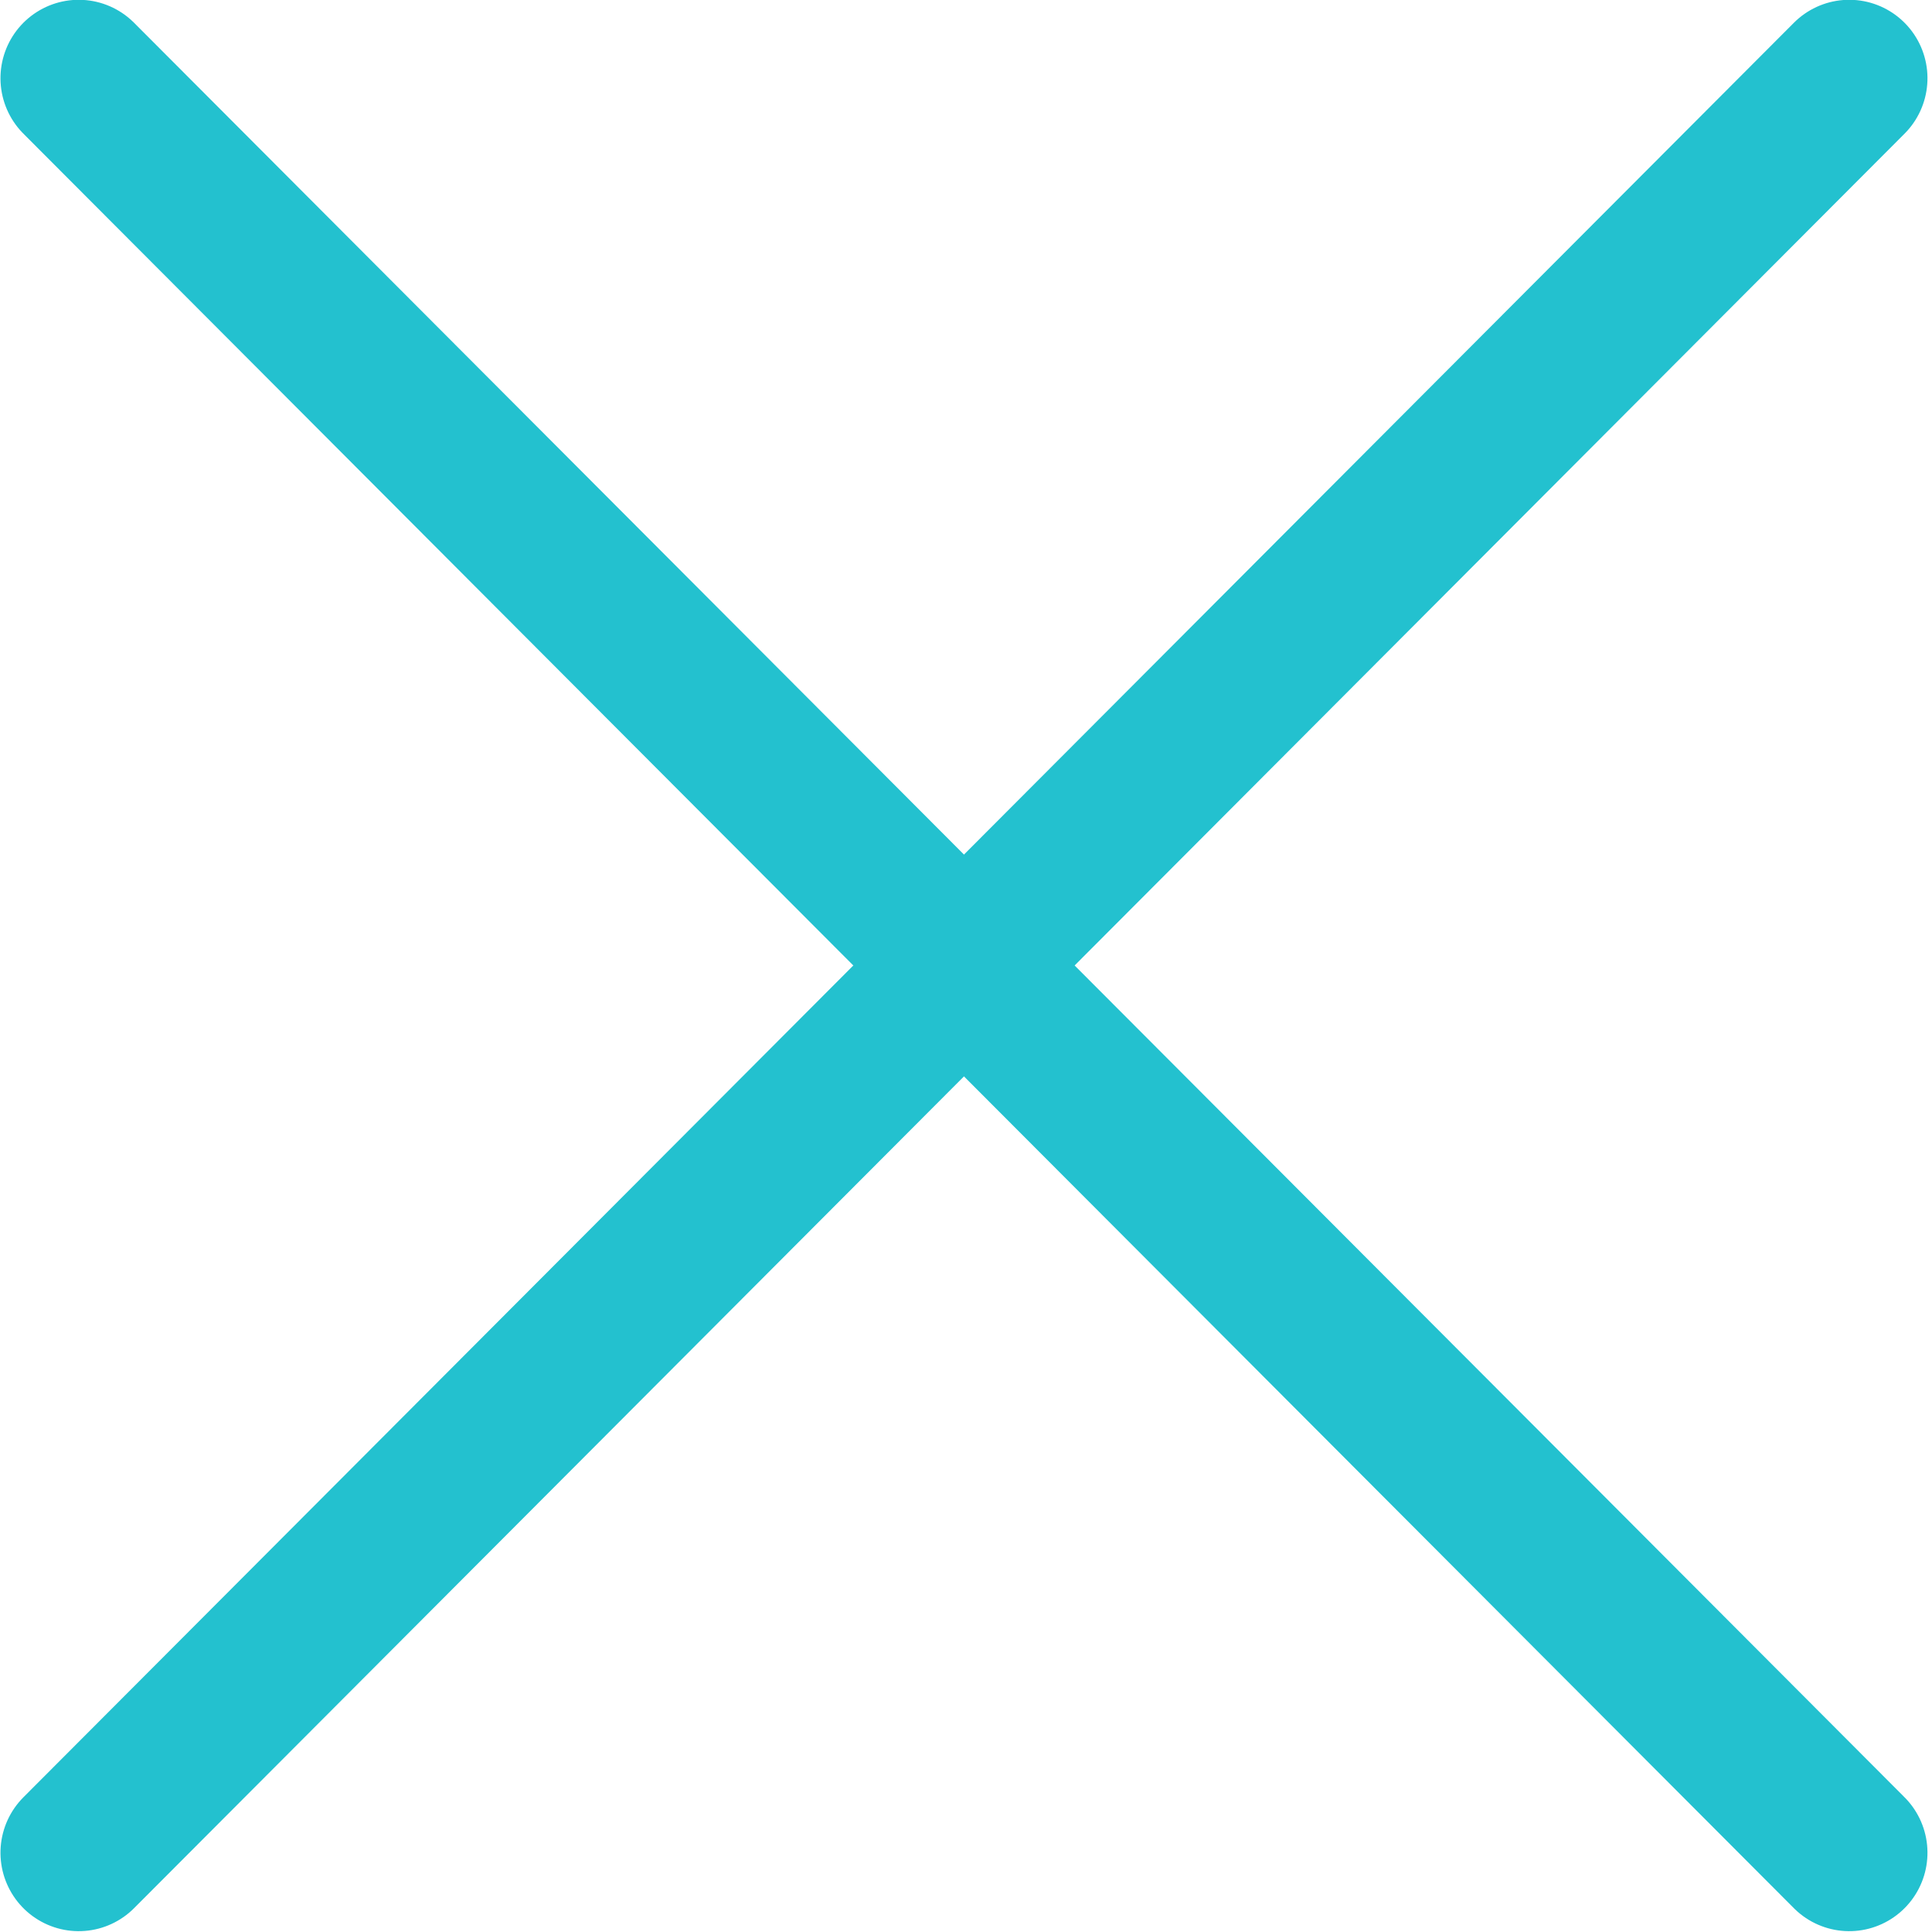 <?xml version="1.0" encoding="UTF-8" standalone="no"?>
<svg
   xmlns:dc="http://purl.org/dc/elements/1.1/"
   xmlns:cc="http://creativecommons.org/ns#"
   xmlns:rdf="http://www.w3.org/1999/02/22-rdf-syntax-ns#"
   xmlns:svg="http://www.w3.org/2000/svg"
   xmlns="http://www.w3.org/2000/svg"
   xmlns:sodipodi="http://sodipodi.sourceforge.net/DTD/sodipodi-0.dtd"
   xmlns:inkscape="http://www.inkscape.org/namespaces/inkscape"
   width="38"
   height="38"
   viewBox="0 0 38 38"
   version="1.1"
   id="svg92"
   sodipodi:docname="close-button.svg"
   inkscape:version="0.92.3 (unknown)">
  <sodipodi:namedview
     pagecolor="#ffffff"
     bordercolor="#666666"
     borderopacity="1"
     objecttolerance="10"
     gridtolerance="10"
     guidetolerance="10"
     inkscape:pageopacity="0"
     inkscape:pageshadow="2"
     inkscape:window-width="1855"
     inkscape:window-height="1056"
     id="namedview94"
     showgrid="false"
     inkscape:zoom="22.85"
     inkscape:cx="2.0350113"
     inkscape:cy="23.501095"
     inkscape:window-x="65"
     inkscape:window-y="24"
     inkscape:window-maximized="1"
     inkscape:current-layer="svg92" />
  <!-- Generator: Sketch 50 (54983) - http://www.bohemiancoding.com/sketch -->
  <title
     id="title81">E_18_Stickynav_Icon_close</title>
  <desc
     id="desc83">Created with Sketch.</desc>
  <defs
     id="defs85" />
  <g
     id="E_18_Stickynav_Icon_close"
     style="fill:none;fill-rule:evenodd;stroke:none;stroke-width:1;stroke-linecap:round"
     transform="matrix(3.078,0,0,3.085,-43.566,-43.678)">
    <g
       id="Icon_Close"
       style="stroke:#23c1cf"
       transform="rotate(45,-0.707,29.021)">
      <path
         d="M 0,8 H 16"
         id="Line"
         inkscape:connector-curvature="0" />
      <path
         d="M 8,0 V 16"
         id="path88"
         transform="rotate(180,8,8)"
         inkscape:connector-curvature="0" />
    </g>
  </g>
</svg>
